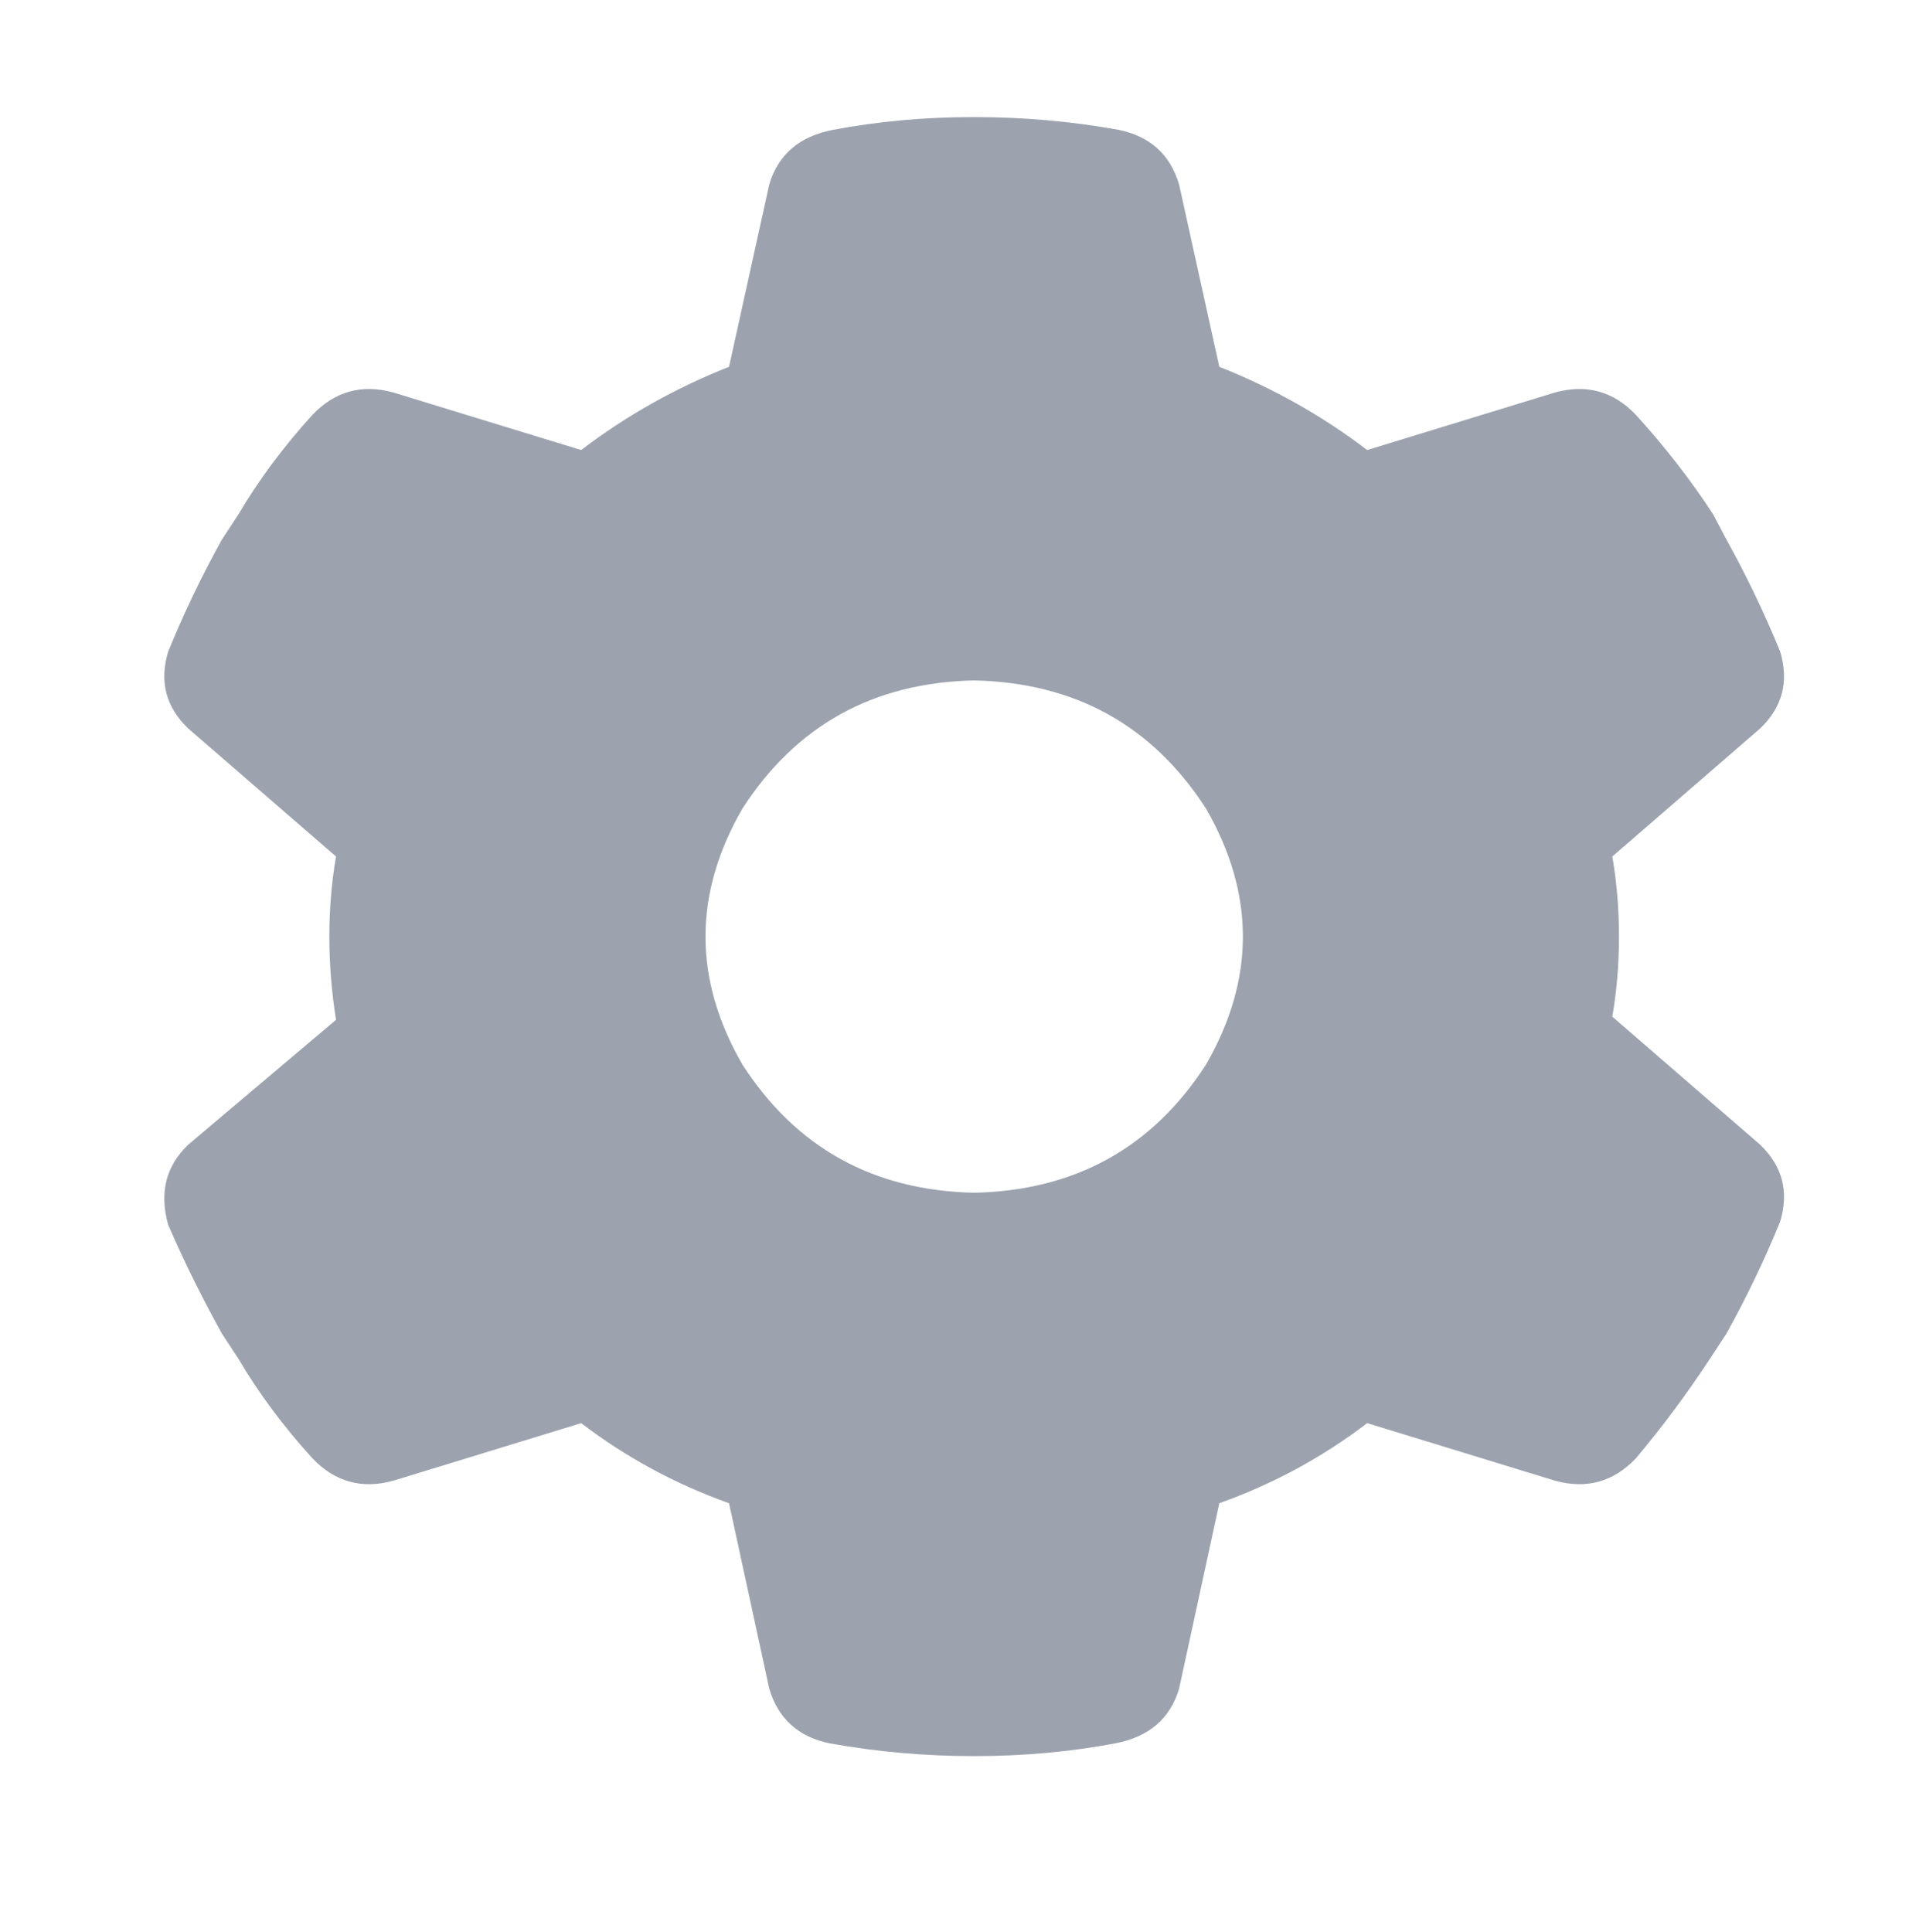 <svg xmlns="http://www.w3.org/2000/svg" fill="none" version="1.1" width="13.836" height="14" viewBox="-1 -1 15.5 16.5"><g transform="matrix(1,0,0,-1,0,28)"><path d="M13.803,23.434Q13.918,23.051,13.631,22.777L12.369,21.684Q12.426,21.355,12.426,21Q12.426,20.645,12.369,20.316L13.631,19.223Q13.918,18.949,13.803,18.566Q13.602,18.074,13.344,17.609L13.201,17.391Q12.914,16.953,12.57,16.543Q12.283,16.242,11.881,16.352L10.275,16.844Q9.701,16.406,9.012,16.16L8.668,14.574Q8.553,14.191,8.123,14.109Q7.549,14,6.918,14Q6.287,14,5.684,14.109Q5.283,14.191,5.168,14.574L4.824,16.16Q4.135,16.406,3.561,16.844L1.955,16.352Q1.553,16.242,1.266,16.543Q0.893,16.953,0.635,17.391L0.492,17.609Q0.234,18.074,0.033,18.539Q-0.082,18.949,0.205,19.223L1.467,20.289Q1.41,20.645,1.41,21Q1.41,21.355,1.467,21.684L0.205,22.777Q-0.082,23.051,0.033,23.434Q0.234,23.926,0.492,24.391L0.635,24.609Q0.893,25.047,1.266,25.457Q1.553,25.758,1.955,25.648L3.561,25.156Q4.135,25.594,4.824,25.867L5.168,27.426Q5.283,27.809,5.713,27.891Q6.287,28,6.918,28Q7.549,28,8.152,27.891Q8.553,27.809,8.668,27.426L9.012,25.867Q9.701,25.594,10.275,25.156L11.881,25.648Q12.283,25.758,12.57,25.457Q12.943,25.047,13.229,24.609L13.344,24.391Q13.602,23.926,13.803,23.434ZM6.918,18.812Q8.209,18.84,8.898,19.906Q9.529,21,8.898,22.094Q8.209,23.16,6.918,23.188Q5.627,23.16,4.939,22.094Q4.307,21,4.939,19.906Q5.627,18.84,6.918,18.812Z" fill="#9CA3AF" fill-opacity="1" style="mix-blend-mode:passthrough"/></g></svg>